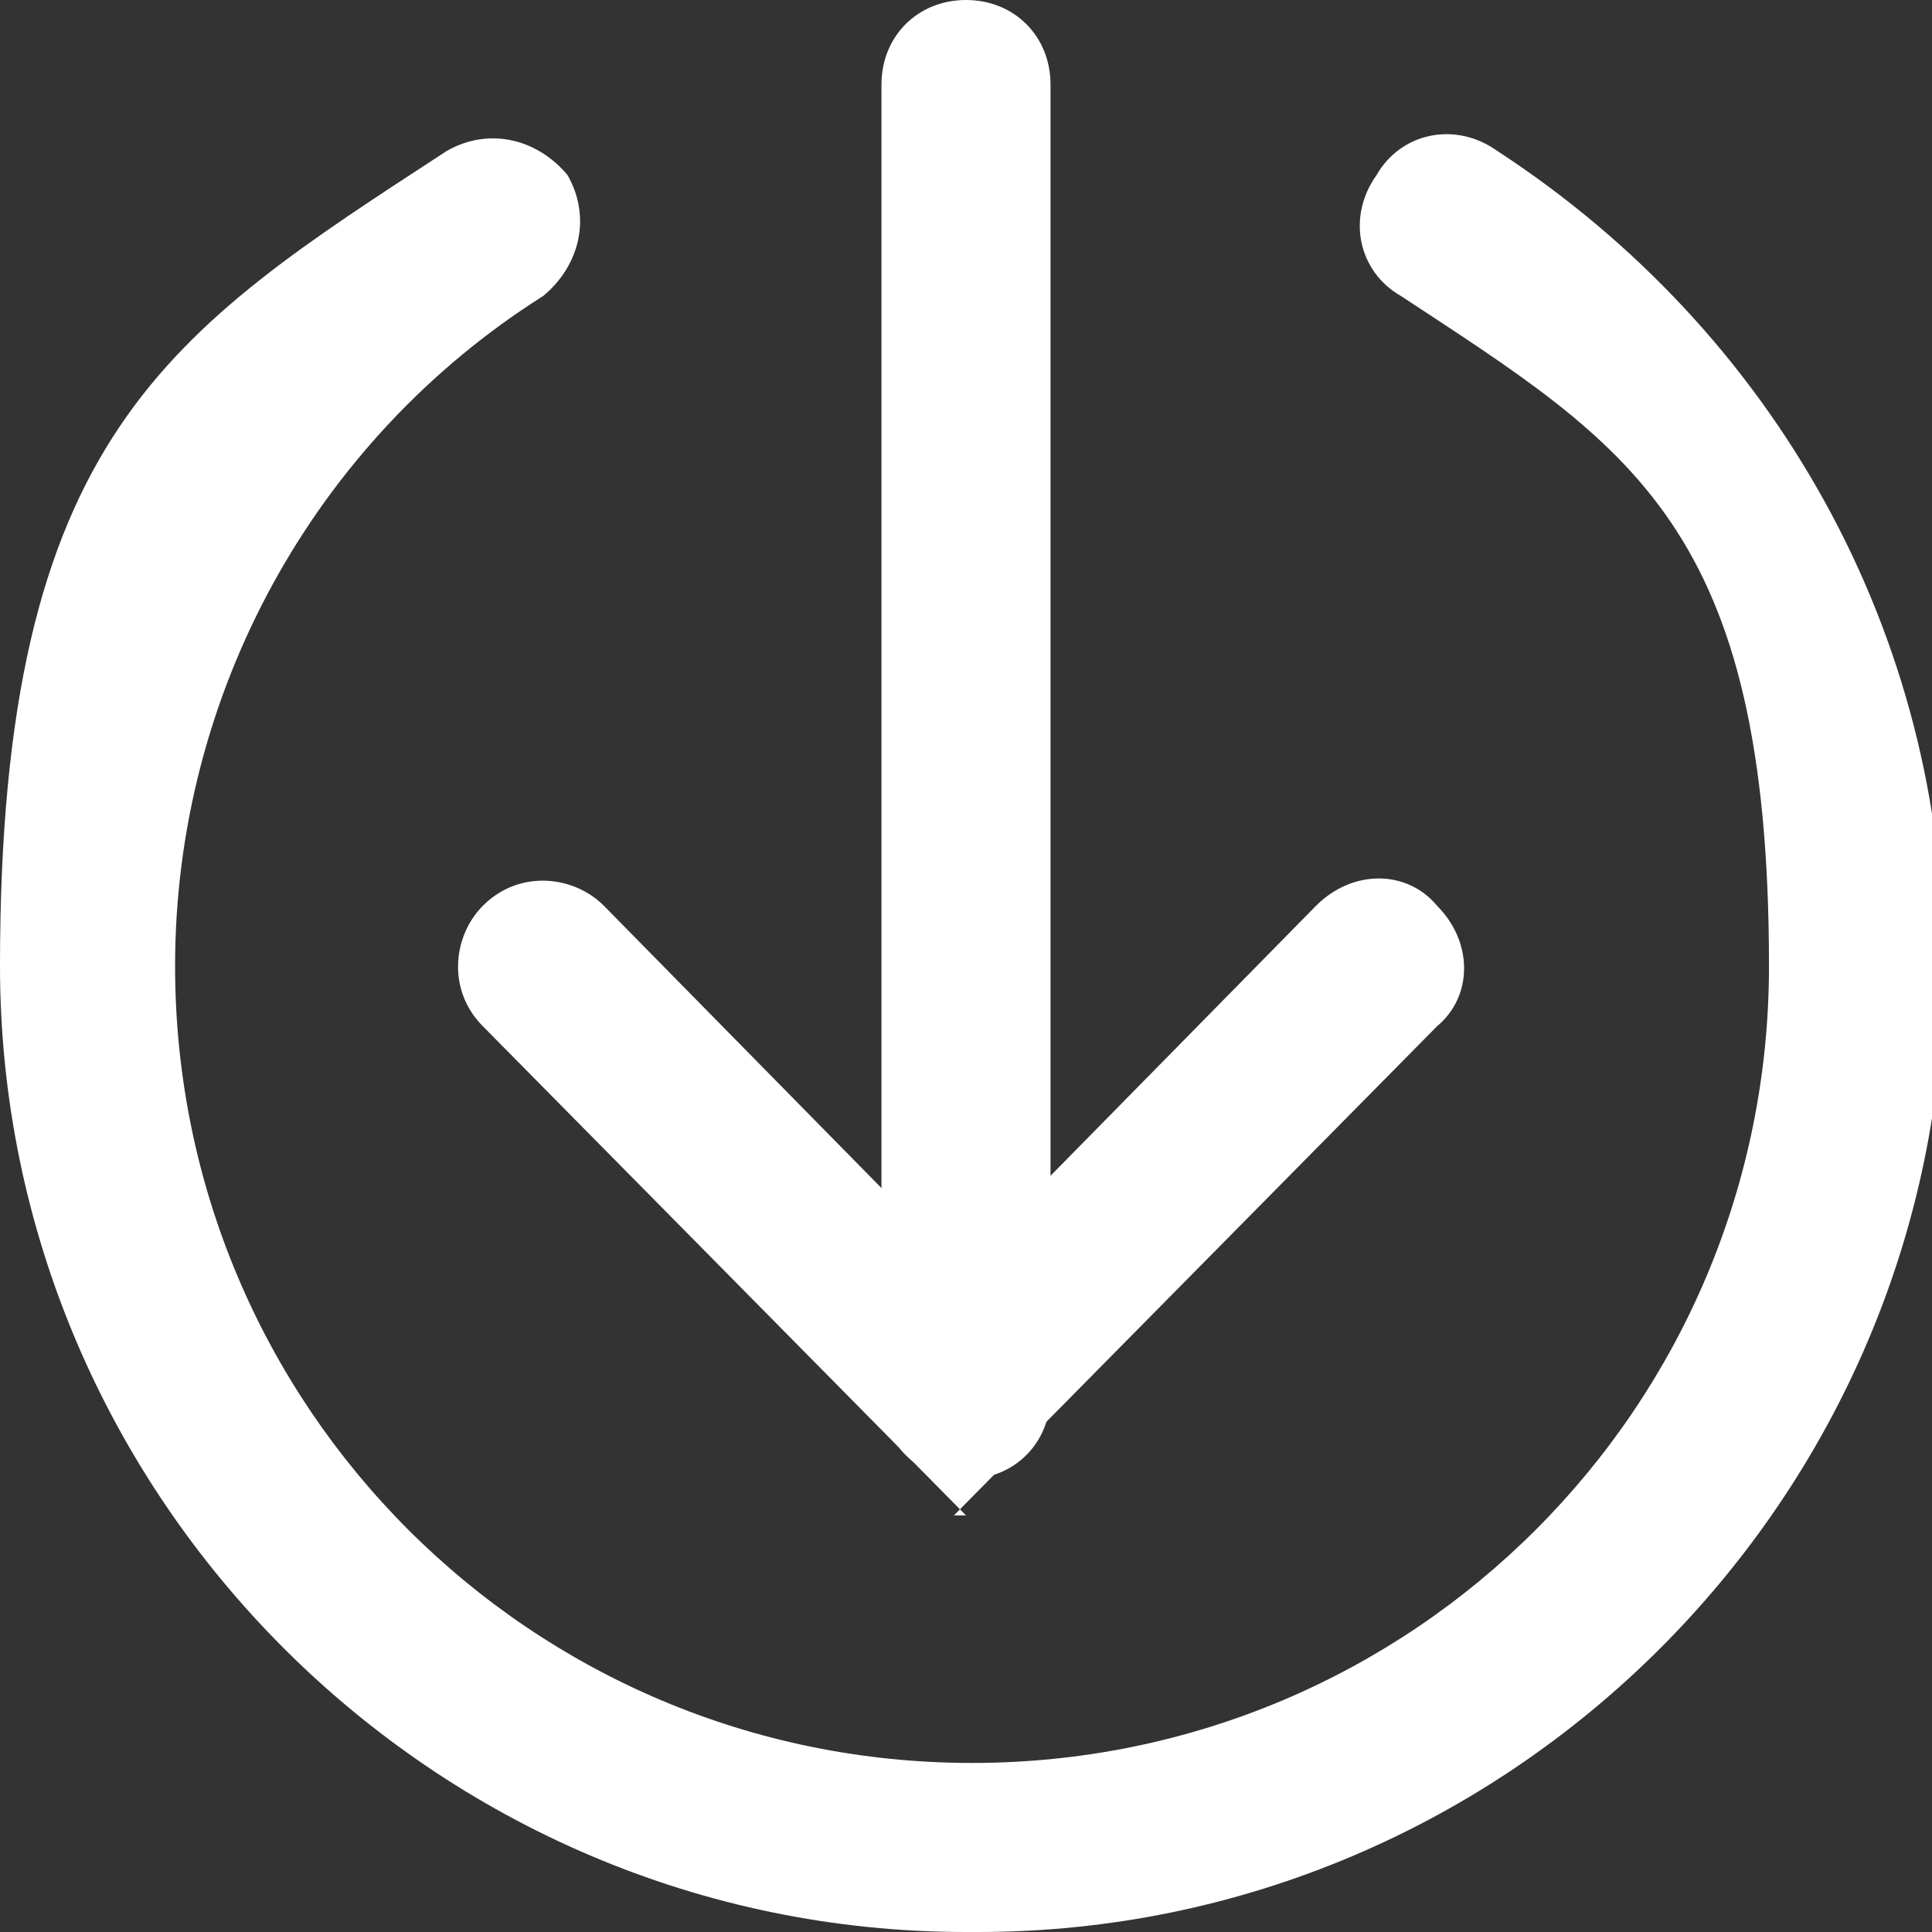 <?xml version="1.0" encoding="UTF-8"?>
<svg id="Layer_1" xmlns="http://www.w3.org/2000/svg" version="1.1" viewBox="0 0 32 32">
  <rect x="0" y="0" width="32" height="32" fill="#333333" stroke="none"/>
  <!-- Generator: Adobe Illustrator 29.4.0, SVG Export Plug-In . SVG Version: 2.1.0 Build 152)  -->
  <path class="st0" fill="#fff" d="M16,25.1l-8-8.1c-.6-.6-.5-1.5,0-2,.6-.6,1.5-.5,2,0l5.9,6,5.9-6c.6-.6,1.5-.6,2,0,.6.6.6,1.5,0,2l-8,8.1Z"/>
  <path class="st0" fill="#fff" d="M16,24.5c-.8,0-1.4-.6-1.4-1.4V1.4C14.6.6,15.2,0,16,0s1.4.6,1.4,1.4v21.7c0,.8-.6,1.4-1.4,1.4Z"/>
  <path class="st0" fill="#fff" d="M16,32c-8.8,0-16-7.2-16-16S2.8,5.5,7.4,2.5c.7-.4,1.5-.2,2,.4.4.7.2,1.5-.4,2-3.8,2.4-6.1,6.6-6.1,11.1,0,7.3,5.9,13.2,13.2,13.2s13.2-5.9,13.2-13.2-2.3-8.6-6.1-11.1c-.7-.4-.9-1.3-.4-2,.4-.7,1.3-.9,2-.4,4.6,3,7.4,8,7.4,13.5,0,8.8-7.2,16-16,16Z"/>
</svg>
